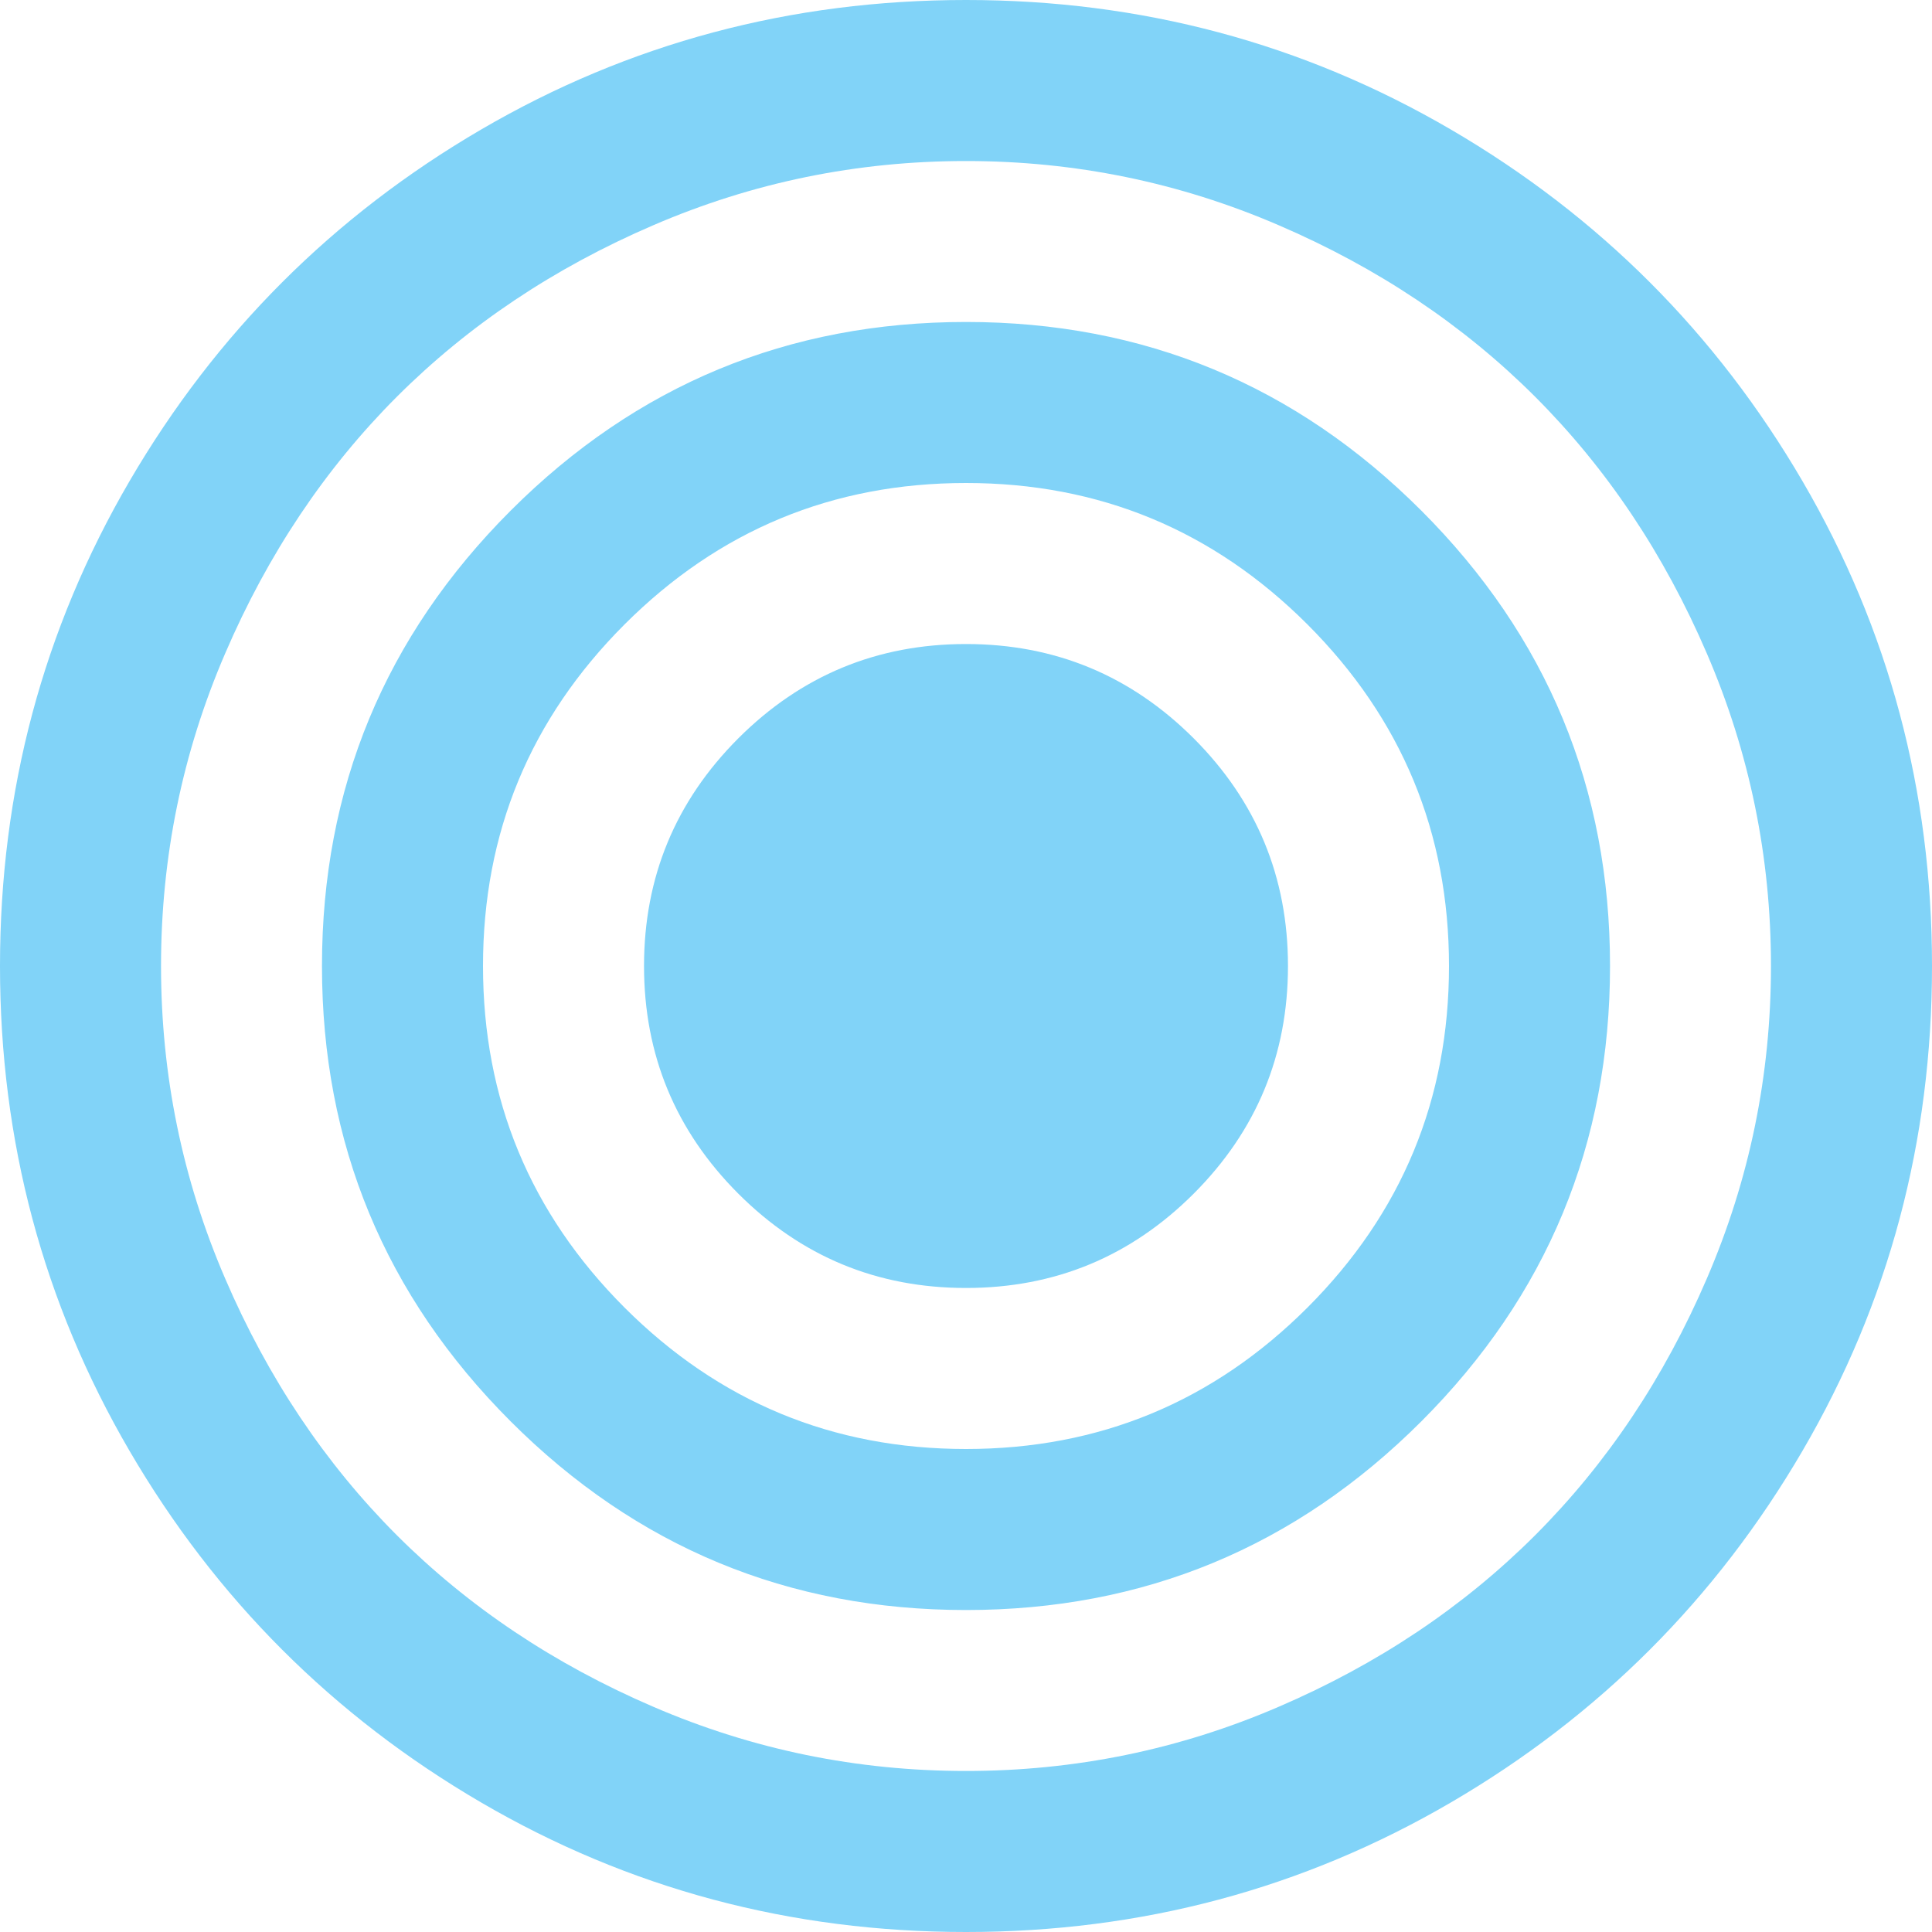 ﻿<?xml version="1.0" encoding="utf-8"?>
<svg version="1.1" xmlns:xlink="http://www.w3.org/1999/xlink" width="26px" height="26px" xmlns="http://www.w3.org/2000/svg">
  <g transform="matrix(1 0 0 1 -28 -257 )">
    <path d="M 16.064 9.936  C 16.91 10.783  17.333 11.804  17.333 13  C 17.333 14.196  16.91 15.217  16.064 16.064  C 15.217 16.91  14.196 17.333  13 17.333  C 11.804 17.333  10.783 16.91  9.936 16.064  C 9.09 15.217  8.667 14.196  8.667 13  C 8.667 11.804  9.09 10.783  9.936 9.936  C 10.783 9.09  11.804 8.667  13 8.667  C 14.196 8.667  15.217 9.09  16.064 9.936  Z M 17.596 17.596  C 18.865 16.326  19.5 14.794  19.5 13  C 19.5 11.206  18.865 9.674  17.596 8.404  C 16.326 7.135  14.794 6.5  13 6.5  C 11.206 6.5  9.674 7.135  8.404 8.404  C 7.135 9.674  6.5 11.206  6.5 13  C 6.5 14.794  7.135 16.326  8.404 17.596  C 9.674 18.865  11.206 19.5  13 19.5  C 14.794 19.5  16.326 18.865  17.596 17.596  Z M 19.128 6.872  C 20.82 8.565  21.667 10.608  21.667 13  C 21.667 15.392  20.82 17.435  19.128 19.128  C 17.435 20.82  15.392 21.667  13 21.667  C 10.608 21.667  8.565 20.82  6.872 19.128  C 5.18 17.435  4.333 15.392  4.333 13  C 4.333 10.608  5.18 8.565  6.872 6.872  C 8.565 5.18  10.608 4.333  13 4.333  C 15.392 4.333  17.435 5.18  19.128 6.872  Z M 22.97 17.206  C 23.546 15.869  23.833 14.467  23.833 13  C 23.833 11.533  23.546 10.131  22.97 8.794  C 22.395 7.456  21.624 6.305  20.66 5.34  C 19.695 4.376  18.544 3.605  17.206 3.03  C 15.869 2.454  14.467 2.167  13 2.167  C 11.533 2.167  10.131 2.454  8.794 3.03  C 7.456 3.605  6.305 4.376  5.34 5.34  C 4.376 6.305  3.605 7.456  3.03 8.794  C 2.454 10.131  2.167 11.533  2.167 13  C 2.167 14.467  2.454 15.869  3.03 17.206  C 3.605 18.544  4.376 19.695  5.34 20.66  C 6.305 21.624  7.456 22.395  8.794 22.97  C 10.131 23.546  11.533 23.833  13 23.833  C 14.467 23.833  15.869 23.546  17.206 22.97  C 18.544 22.395  19.695 21.624  20.66 20.66  C 21.624 19.695  22.395 18.544  22.97 17.206  Z M 24.257 6.475  C 25.419 8.466  26 10.641  26 13  C 26 15.359  25.419 17.534  24.257 19.525  C 23.094 21.517  21.517 23.094  19.525 24.257  C 17.534 25.419  15.359 26  13 26  C 10.641 26  8.466 25.419  6.475 24.257  C 4.483 23.094  2.906 21.517  1.743 19.525  C 0.581 17.534  0 15.359  0 13  C 0 10.641  0.581 8.466  1.743 6.475  C 2.906 4.483  4.483 2.906  6.475 1.743  C 8.466 0.581  10.641 0  13 0  C 15.359 0  17.534 0.581  19.525 1.743  C 21.517 2.906  23.094 4.483  24.257 6.475  Z " fill-rule="nonzero" fill="#81d3f8" stroke="none" transform="matrix(1 0 0 1 28 257 )" />
  </g>
</svg>